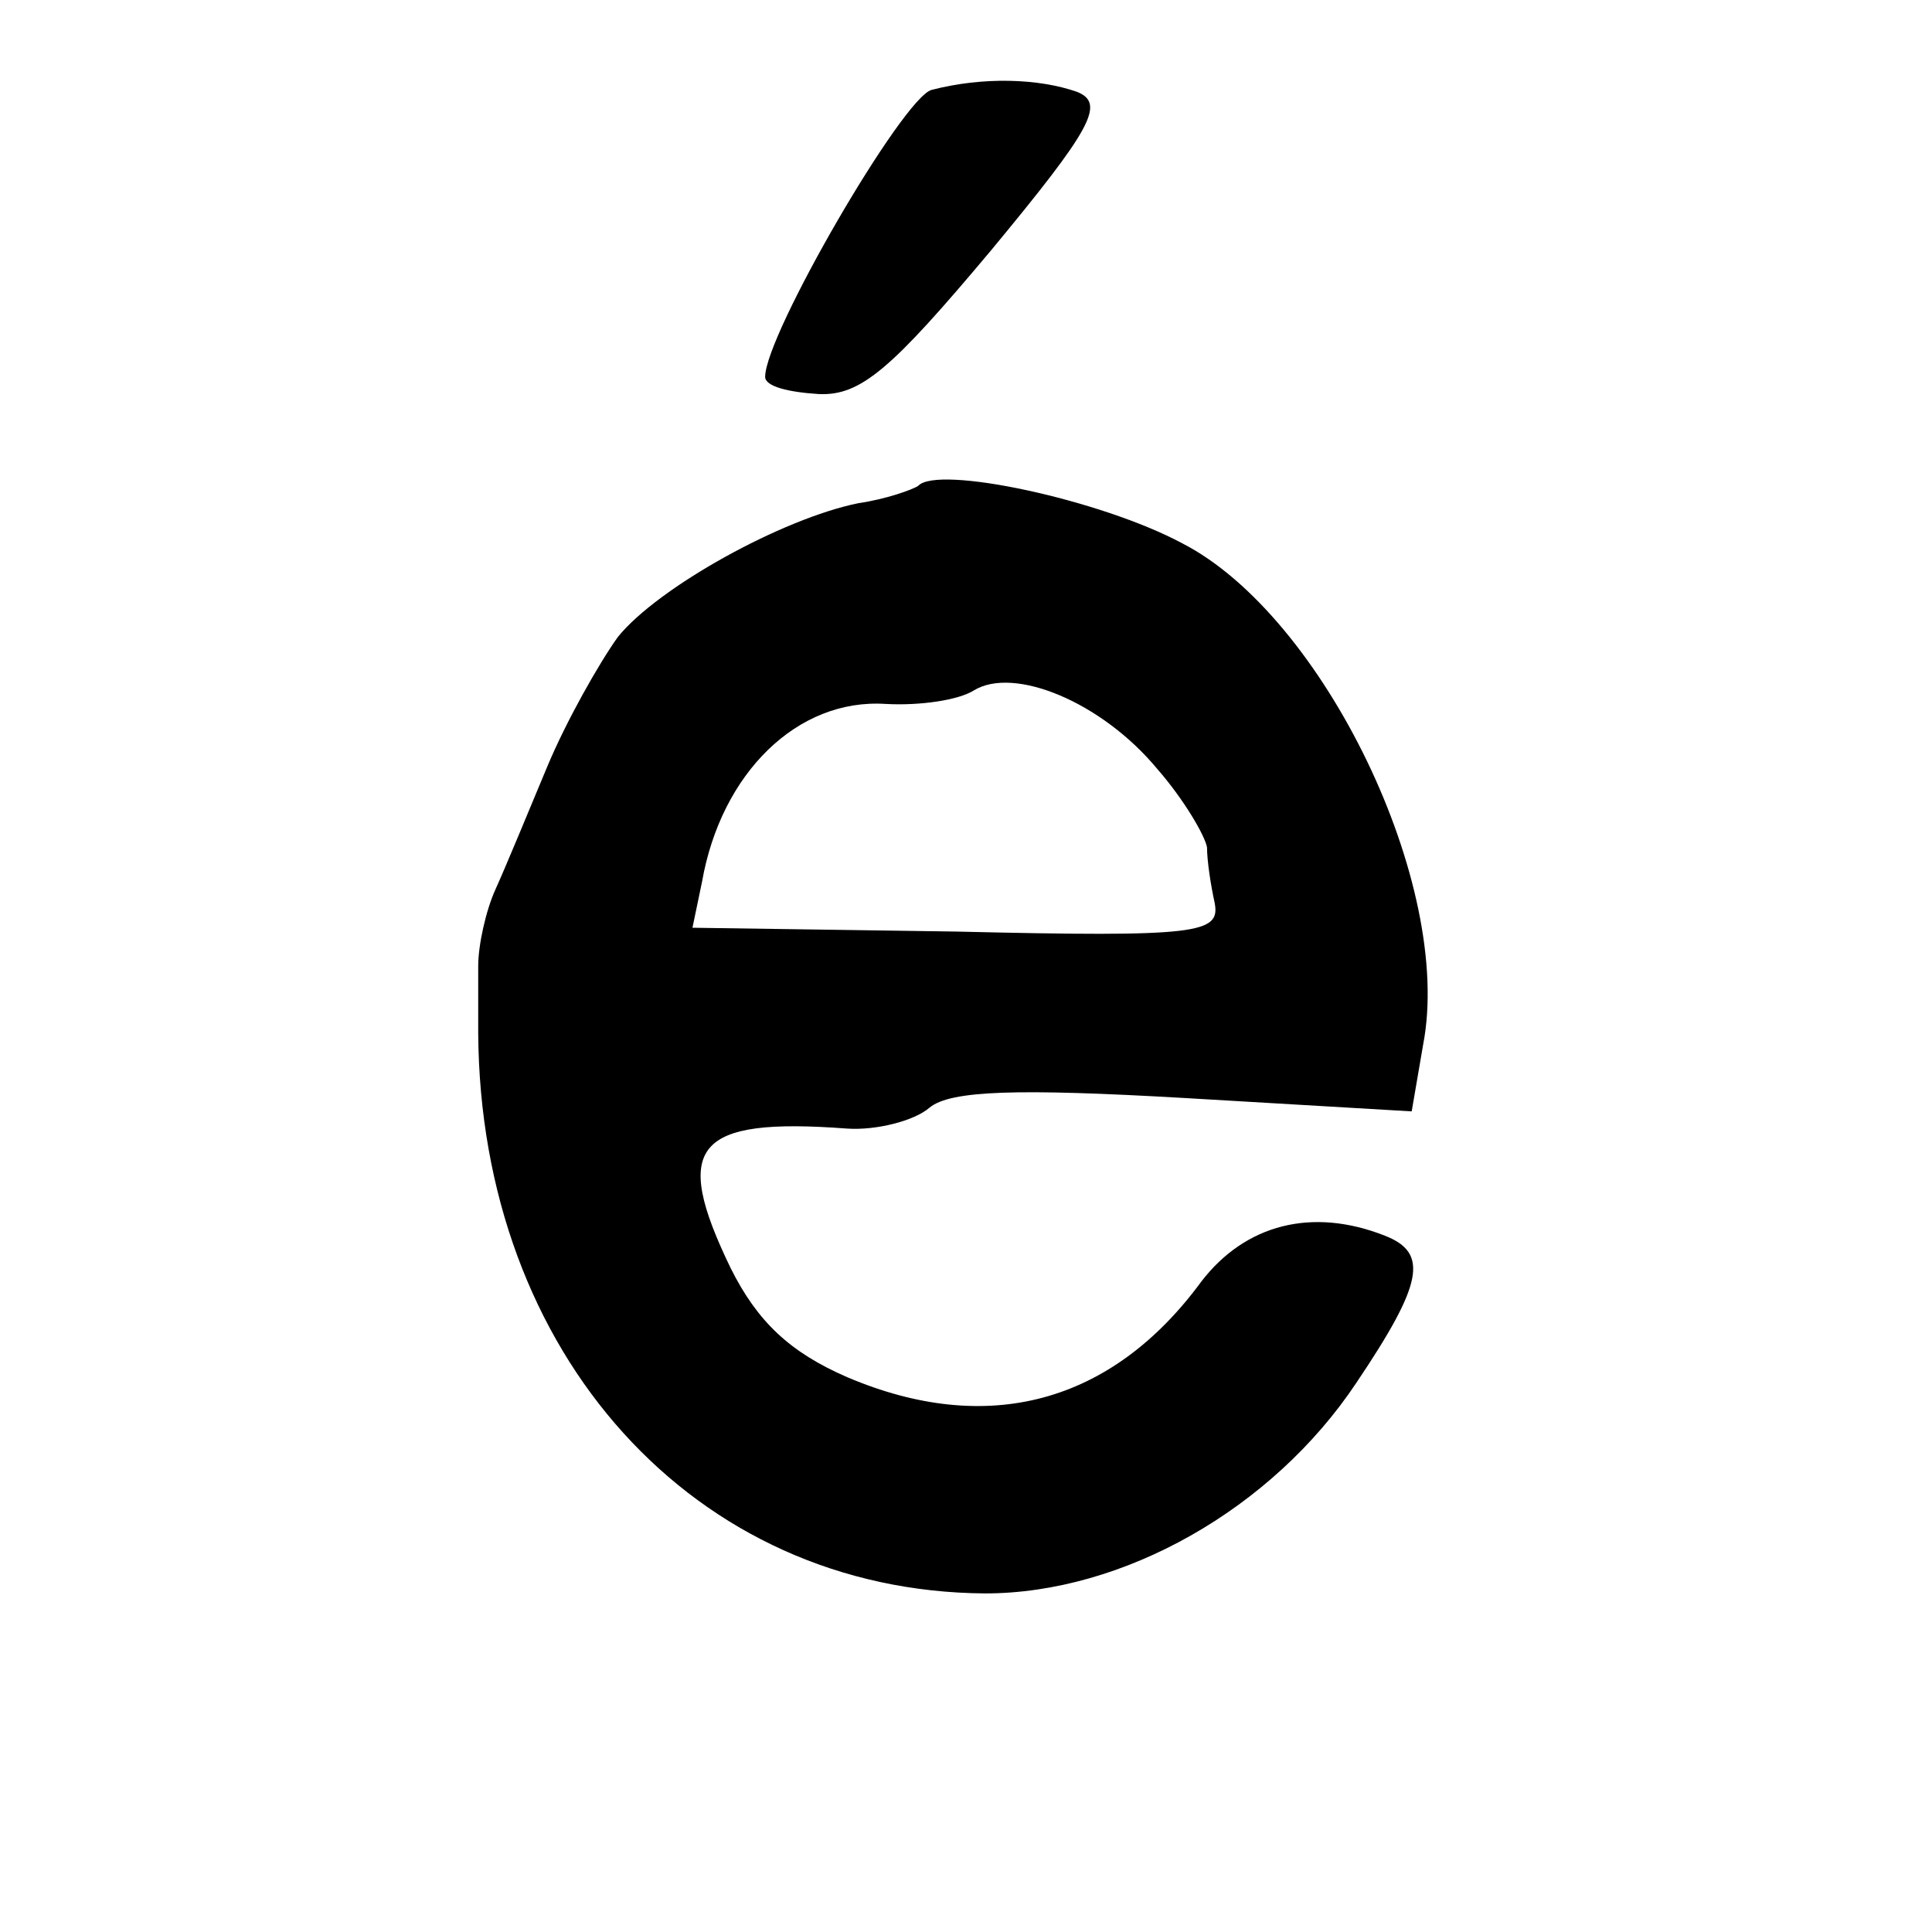 <?xml version="1.0" standalone="no"?>
<!DOCTYPE svg PUBLIC "-//W3C//DTD SVG 20010904//EN"
 "http://www.w3.org/TR/2001/REC-SVG-20010904/DTD/svg10.dtd">
<svg version="1.0" xmlns="http://www.w3.org/2000/svg"
 width="101pt" height="101pt" viewBox="0 0 101 101"
 preserveAspectRatio="xMidYMid meet">
<g transform="translate(0,101) scale(0.1,-0.1)"
fill="#000000" stroke="none">
<path d="M487 963 c-15 -4 -87 -128 -87 -150 0 -5 12 -8 28 -9 22 -1 38 13 90
75 53 64 60 77 45 83 -20 7 -49 8 -76 1z"/>
<path d="M480 756 c-3 -2 -17 -7 -31 -9 -40 -8 -105 -44 -126 -70 -10 -14 -27
-44 -37 -68 -10 -24 -22 -53 -27 -64 -5 -11 -9 -29 -9 -40 0 -11 0 -27 0 -35
1 -168 113 -292 265 -293 72 0 150 44 194 110 35 52 38 68 15 77 -38 15 -73 6
-96 -24 -47 -64 -112 -81 -185 -50 -30 13 -47 29 -61 57 -31 64 -19 79 61 73
15 -1 35 4 43 11 11 9 46 10 133 5 l119 -7 6 35 c16 83 -52 224 -126 262 -43
23 -128 41 -138 30z m125 -148 c14 -16 25 -35 26 -41 0 -7 2 -20 4 -29 3 -16
-8 -18 -135 -15 l-138 2 5 24 c10 57 50 96 96 93 18 -1 38 2 46 7 21 13 67 -6
96 -41z"/>
</g>
</svg>

